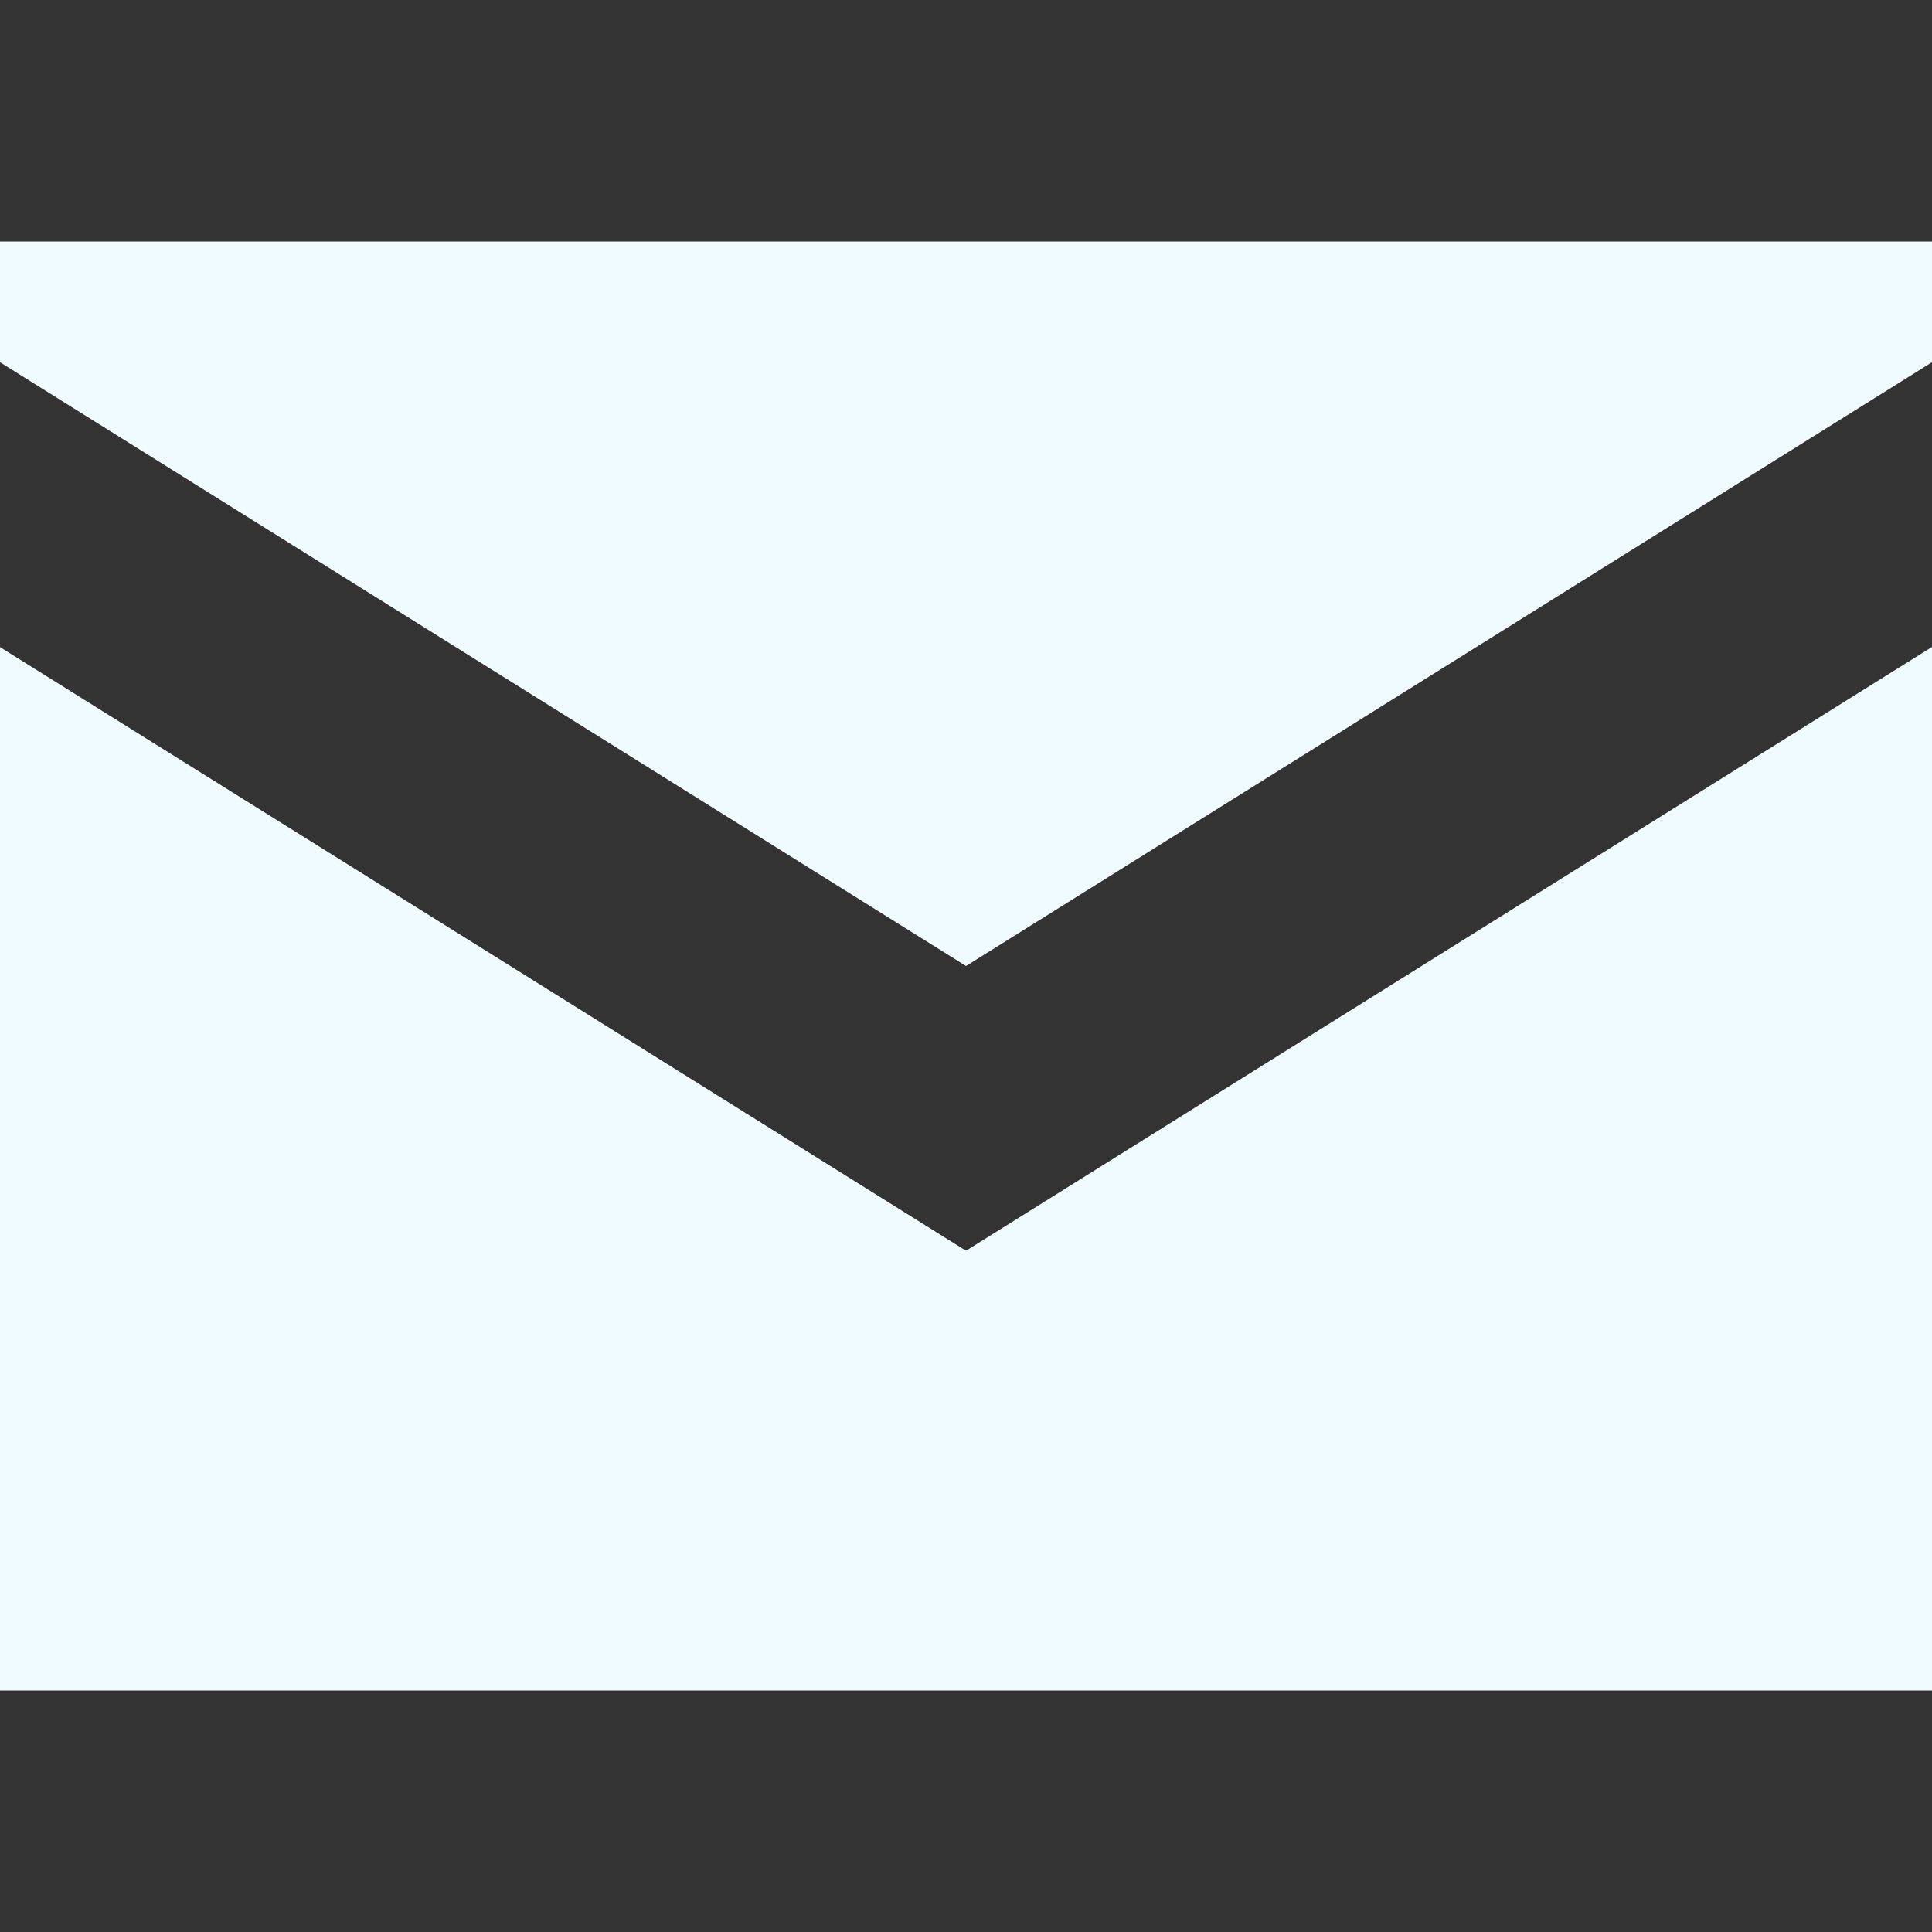 <svg width="16" height="16" viewBox="0 0 16 16" fill="none" xmlns="http://www.w3.org/2000/svg">
<rect x="0" y="0" width="16" height="16" fill="#333333" stroke="none"/>
<path d="M0 5.359V14H16V5.358L8 10.358L0 5.359Z" fill="#EFFBFF"/>
<path d="M16 3V2H0V3L8 8L16 3Z" fill="#EFFBFF"/>
</svg>
